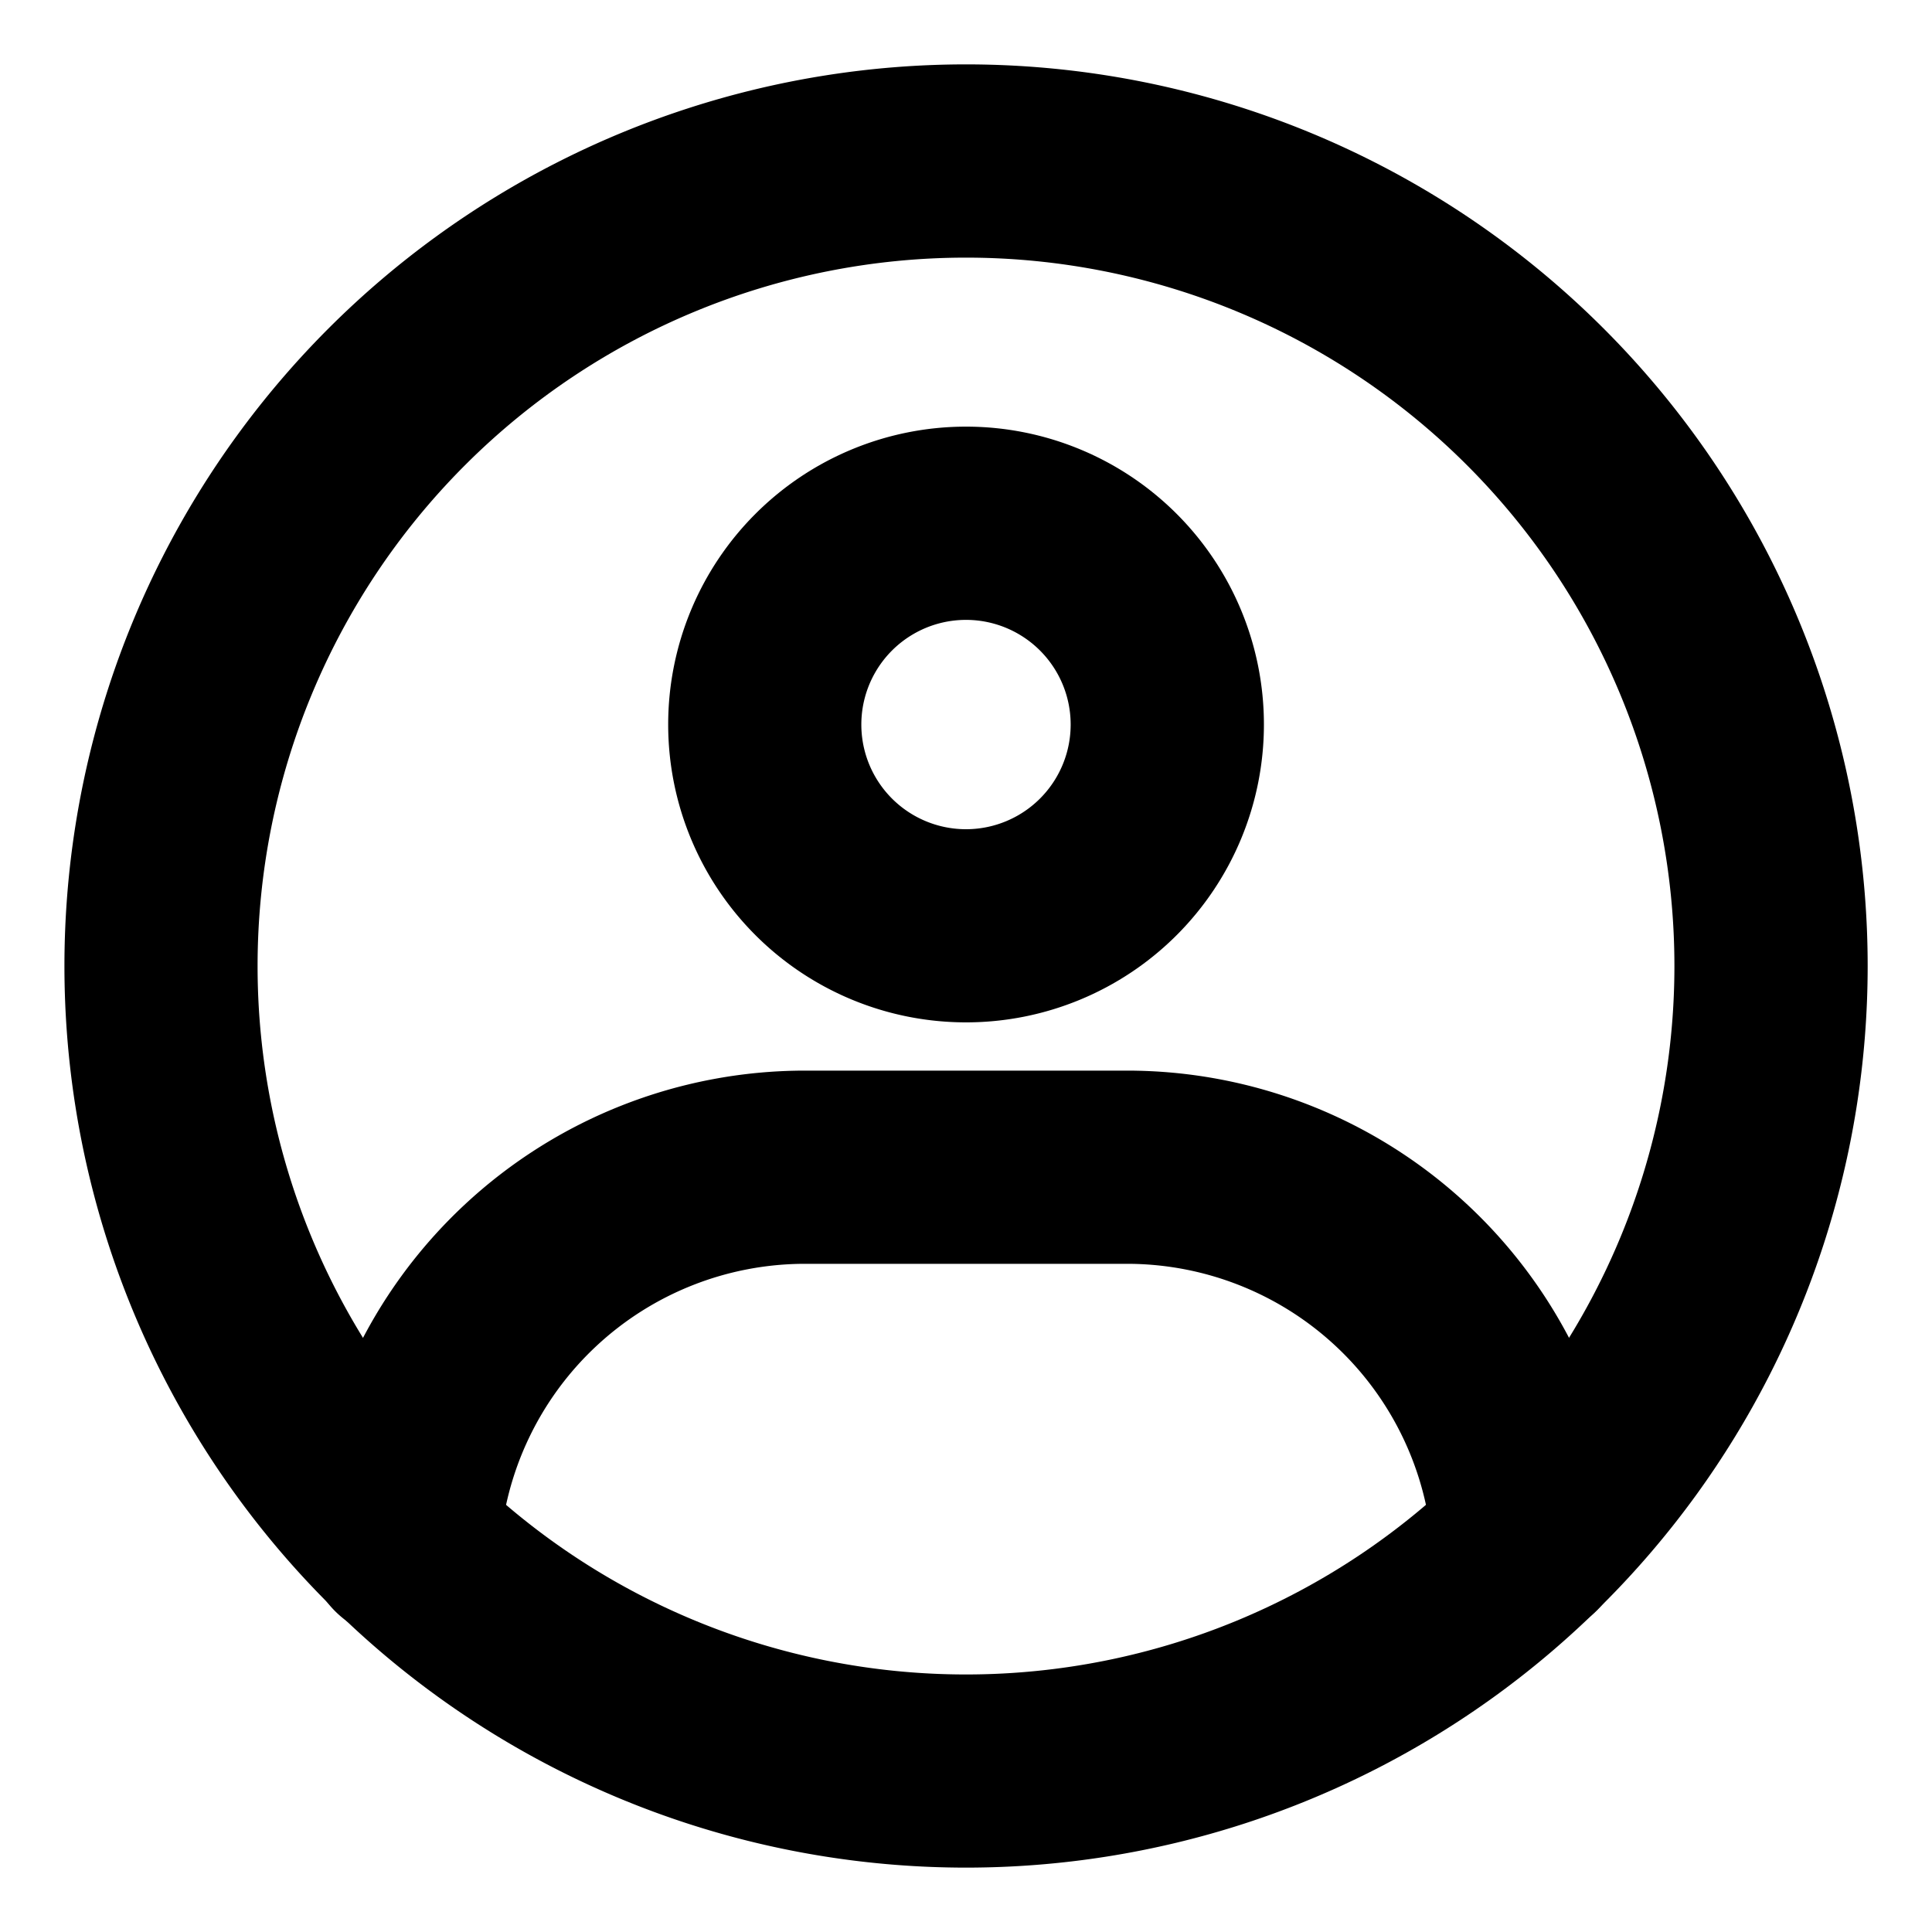<svg width="20" height="20" fill="none" xmlns="http://www.w3.org/2000/svg">
  <path fill-rule="evenodd" clip-rule="evenodd" d="M.667 10a9.333 9.333 0 1 1 18.667 0A9.333 9.333 0 0 1 .667 10ZM10 2.667a7.333 7.333 0 1 0 0 14.667 7.333 7.333 0 0 0 0-14.667Z" fill="currentColor"/>
  <path fill-rule="evenodd" clip-rule="evenodd" d="M6.917 7.5a3.083 3.083 0 1 1 6.167 0 3.083 3.083 0 0 1-6.167 0ZM10 6.417a1.083 1.083 0 1 0 0 2.167 1.083 1.083 0 0 0 0-2.167Zm-1.666 6.666a3.167 3.167 0 0 0-3.16 2.954 1 1 0 0 1-1.996-.131 5.167 5.167 0 0 1 5.156-4.823h3.333a5.167 5.167 0 0 1 5.155 4.812 1 1 0 1 1-1.996.136 3.167 3.167 0 0 0-3.16-2.948H8.335Z" fill="currentColor"/>
</svg>

